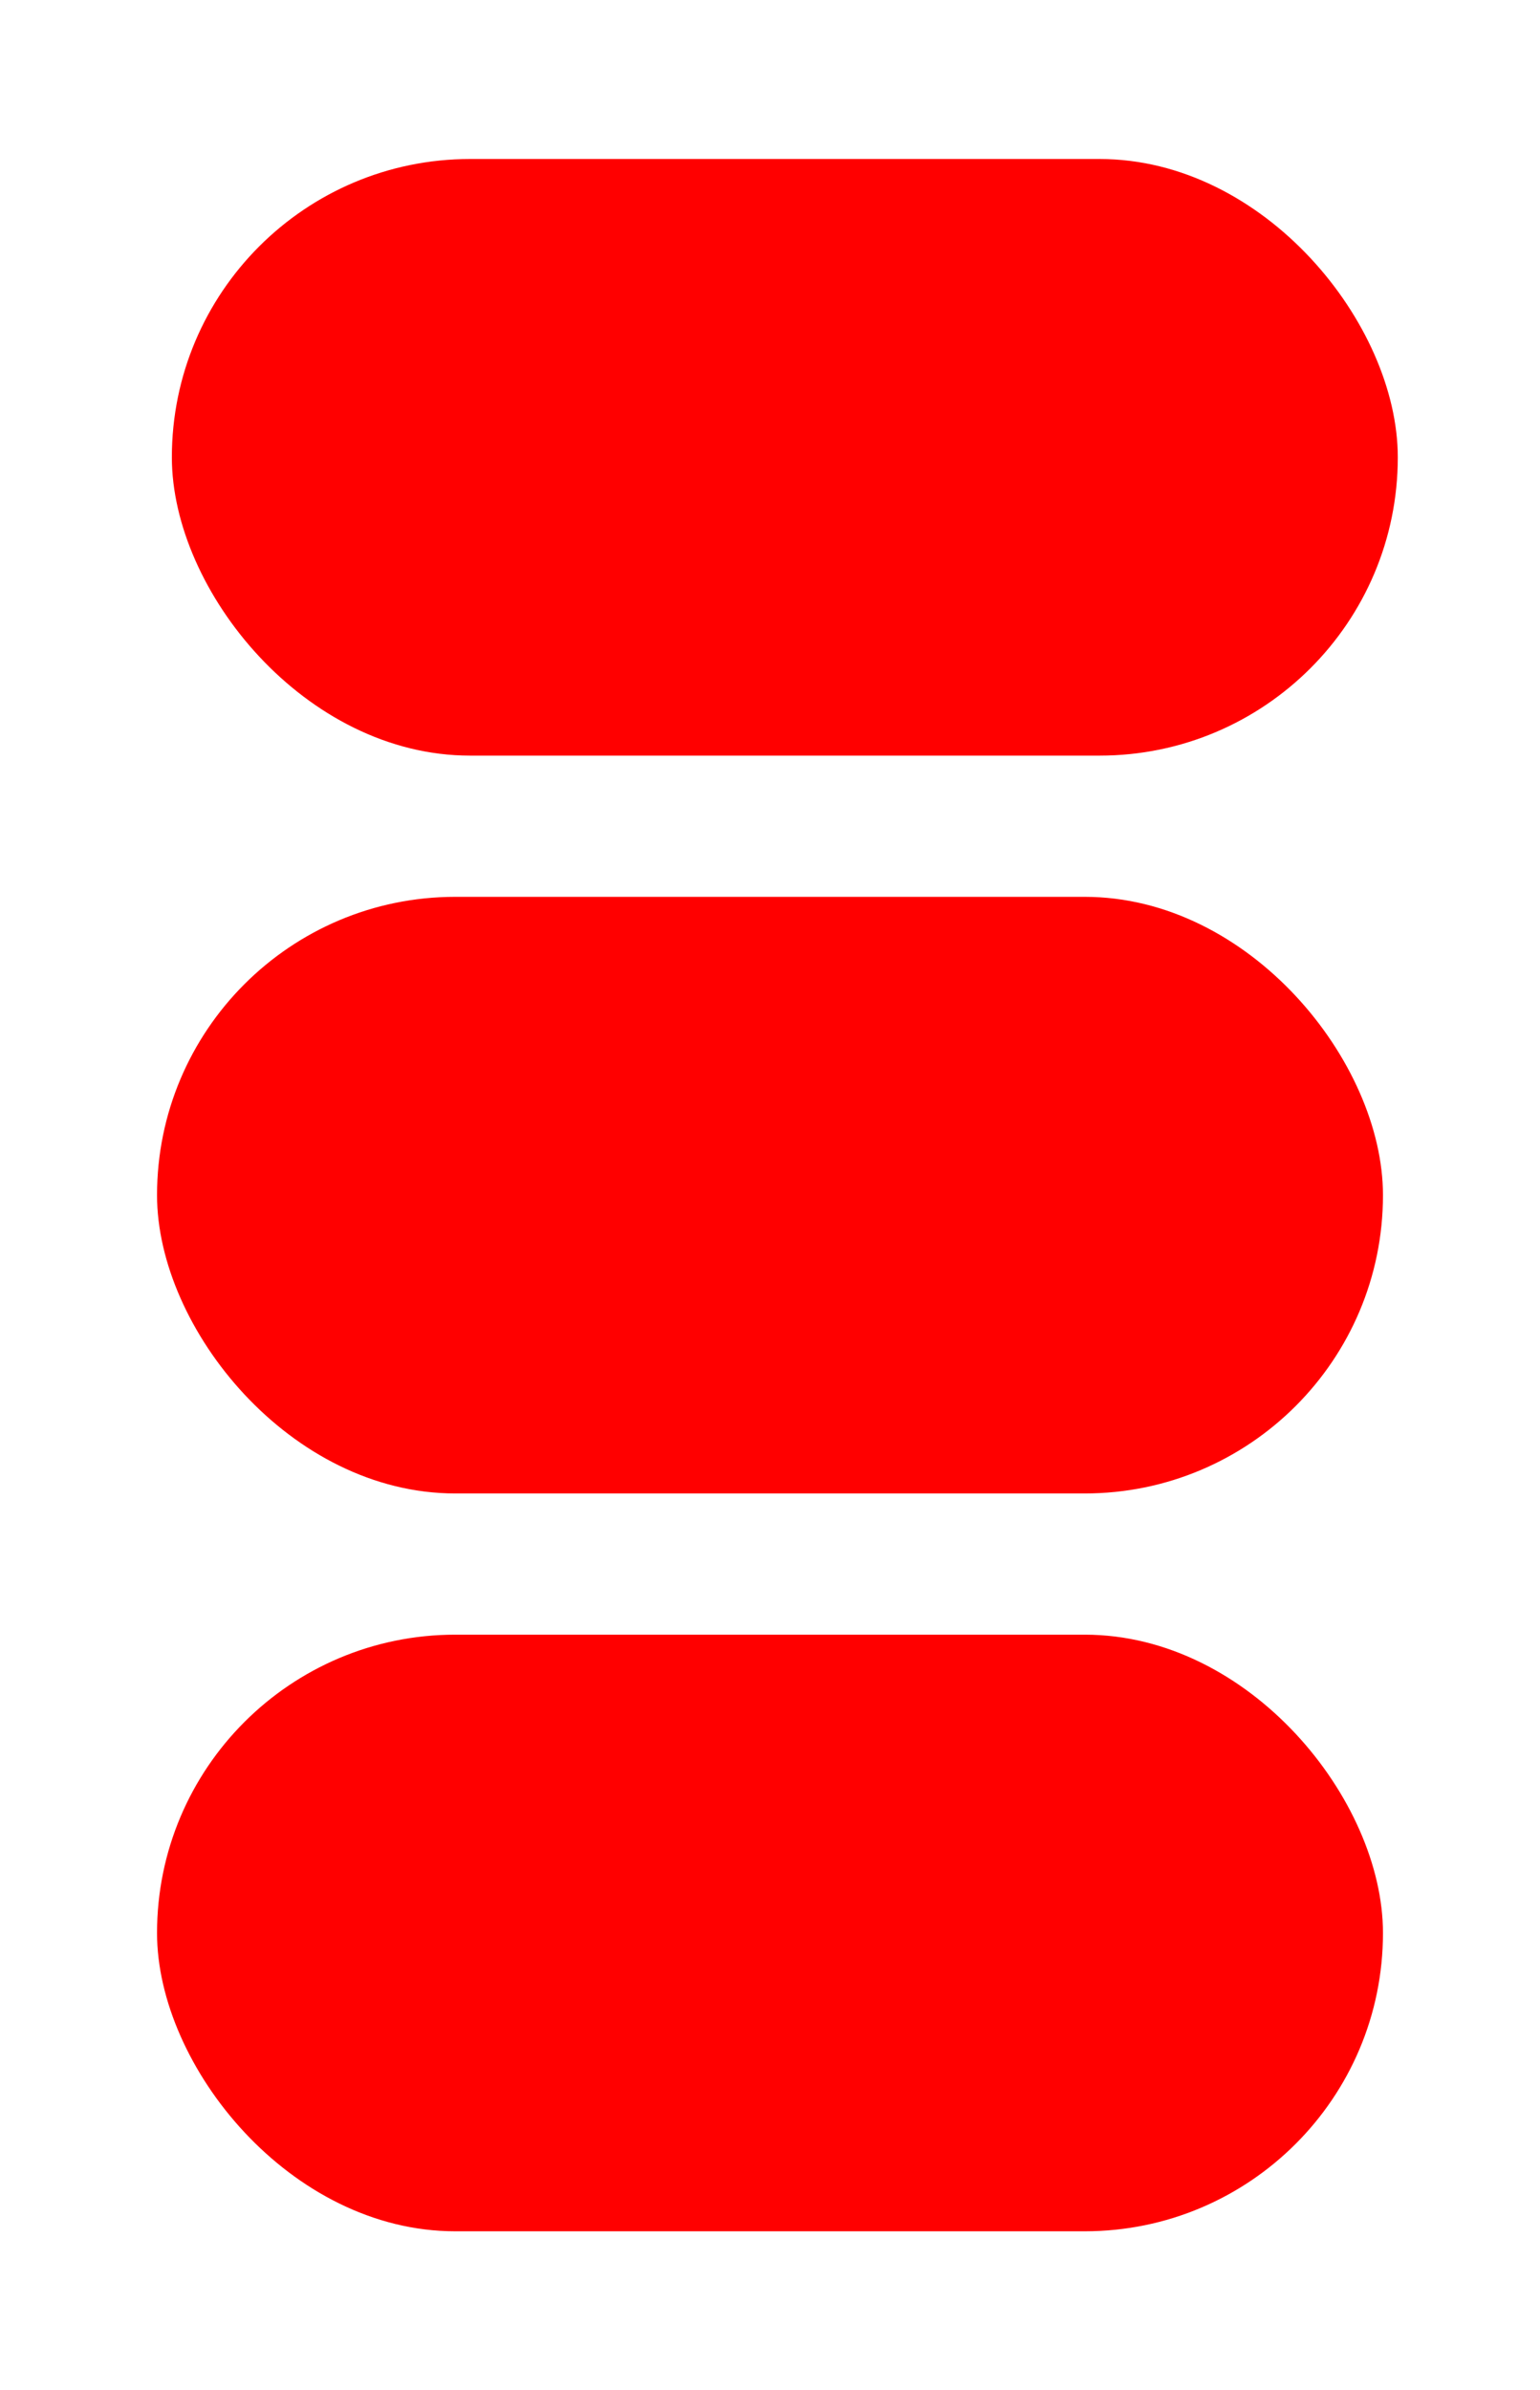 <svg width="145mm" height="225mm" viewBox="0 0 513.78 797.244" id="svg3343" version="1.1" xmlns:inkscape="http://www.inkscape.org/namespaces/inkscape" xmlns:sodipodi="http://sodipodi.sourceforge.net/DTD/sodipodi-0.dtd" xmlns="http://www.w3.org/2000/svg" xmlns:svg="http://www.w3.org/2000/svg" xmlns:rdf="http://www.w3.org/1999/02/22-rdf-syntax-ns#" xmlns:cc="http://creativecommons.org/ns#" xmlns:dc="http://purl.org/dc/elements/1.1/" xmlns:osb="http://www.openswatchbook.org/uri/2009/osb">
      <rect style="opacity:1;fill:#ff0000;fill-opacity:1;stroke:none;stroke-opacity:1;stroke-width:5;stroke-miterlimit:5.5;stroke-dasharray:none;fill-rule:evenodd" id="rect3386" width="409" height="199" x="52.39" y="299.14" ry="99.5"/><rect style="opacity:1;fill:#ff0000;fill-opacity:1;stroke:none;stroke-opacity:1;stroke-width:5;stroke-miterlimit:5.5;stroke-dasharray:none;fill-rule:evenodd" ry="99.5" y="545.244" x="52.39" height="199" width="409"/><rect style="opacity:1;fill:#ff0000;fill-opacity:1;stroke:none;stroke-opacity:1;stroke-width:5;stroke-miterlimit:5.5;stroke-dasharray:none;fill-rule:evenodd" width="409" height="199" x="57.336" y="53.035" ry="99.5"/>
    </svg>
